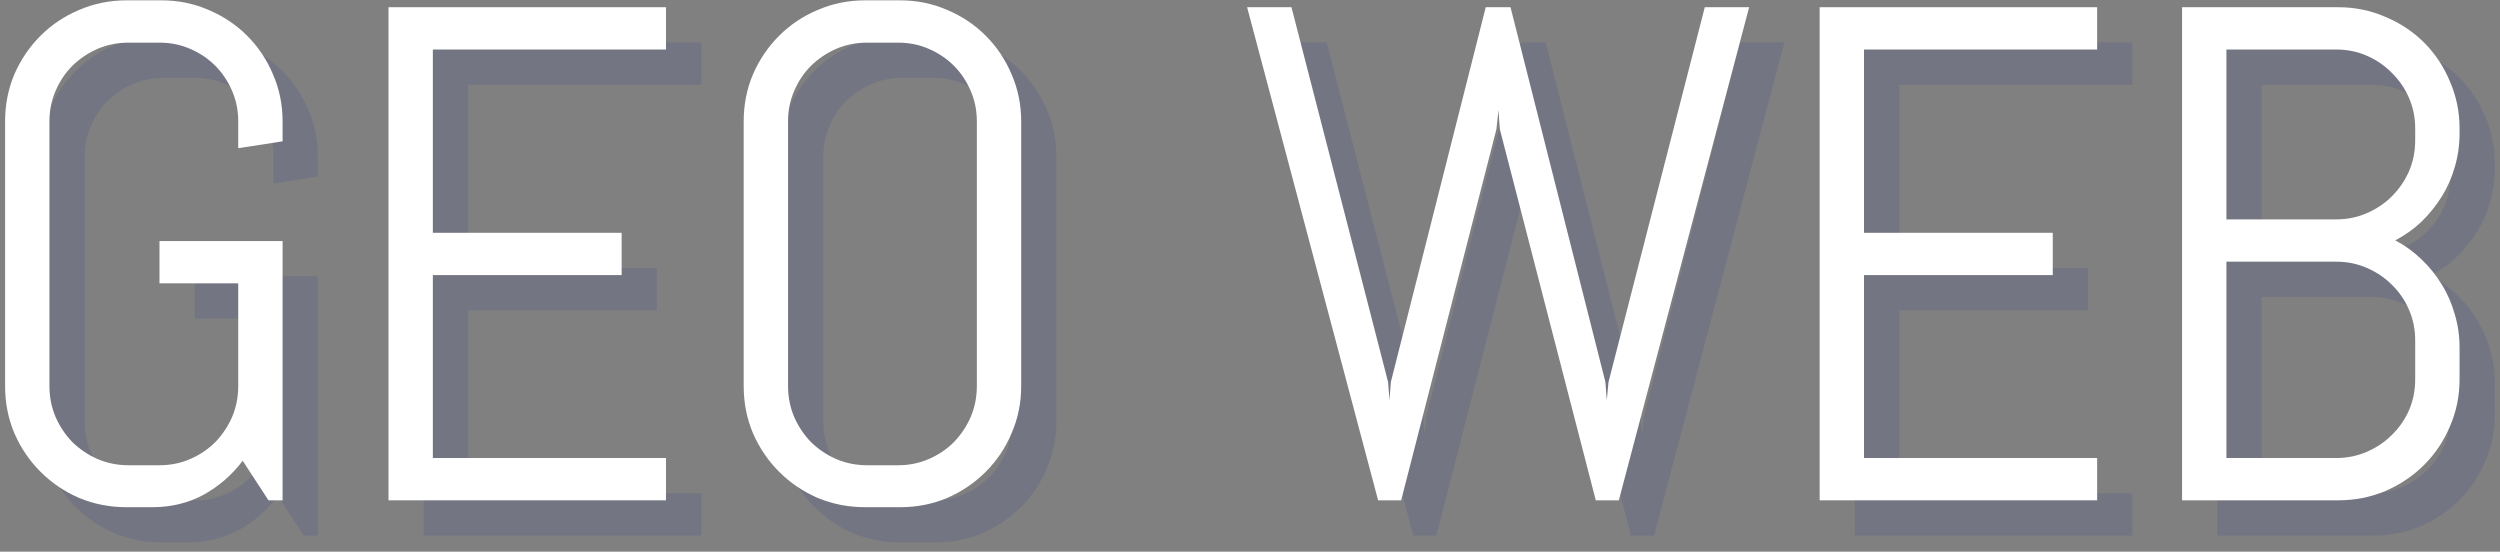 <svg width="213" height="47" viewBox="0 0 213 47" fill="none" xmlns="http://www.w3.org/2000/svg">
<rect x="0" y="0" width="213" height="47" fill="#808080" stroke="none"/>
<g opacity="0.25">
<path d="M27.076 45.627H25.875L23.678 42.258C22.76 43.469 21.646 44.435 20.338 45.158C19.029 45.861 17.574 46.213 15.973 46.213H13.775C12.35 46.213 11.002 45.949 9.732 45.422C8.482 44.875 7.389 44.133 6.451 43.195C5.514 42.258 4.771 41.164 4.225 39.914C3.697 38.664 3.434 37.326 3.434 35.9V13.342C3.434 11.916 3.697 10.578 4.225 9.328C4.771 8.078 5.514 6.984 6.451 6.047C7.389 5.109 8.482 4.377 9.732 3.85C11.002 3.303 12.35 3.029 13.775 3.029H16.764C18.189 3.029 19.527 3.303 20.777 3.85C22.027 4.377 23.121 5.109 24.059 6.047C24.996 6.984 25.729 8.078 26.256 9.328C26.803 10.578 27.076 11.916 27.076 13.342V15.041L23.297 15.627V13.342C23.297 12.404 23.121 11.535 22.77 10.734C22.418 9.914 21.939 9.201 21.334 8.596C20.729 7.99 20.016 7.512 19.195 7.16C18.395 6.809 17.525 6.633 16.588 6.633H13.951C13.014 6.633 12.135 6.809 11.314 7.16C10.514 7.512 9.801 7.99 9.176 8.596C8.57 9.201 8.092 9.914 7.74 10.734C7.389 11.535 7.213 12.404 7.213 13.342V35.9C7.213 36.838 7.389 37.717 7.74 38.537C8.092 39.338 8.57 40.051 9.176 40.676C9.801 41.281 10.514 41.76 11.314 42.111C12.135 42.463 13.014 42.639 13.951 42.639H16.588C17.525 42.639 18.395 42.463 19.195 42.111C20.016 41.76 20.729 41.281 21.334 40.676C21.939 40.051 22.418 39.338 22.77 38.537C23.121 37.717 23.297 36.838 23.297 35.9V27.141H16.588V23.537H27.076V45.627Z" fill="#4B5588"/>
<path d="M36.1 45.627V3.615H59.742V7.219H39.879V22.834H55.963V26.438H39.879V42.023H59.742V45.627H36.1Z" fill="#4B5588"/>
<path d="M90.006 35.9C90.006 37.326 89.732 38.664 89.186 39.914C88.658 41.164 87.926 42.258 86.988 43.195C86.051 44.133 84.957 44.875 83.707 45.422C82.457 45.949 81.119 46.213 79.693 46.213H76.705C75.279 46.213 73.932 45.949 72.662 45.422C71.412 44.875 70.318 44.133 69.381 43.195C68.443 42.258 67.701 41.164 67.154 39.914C66.627 38.664 66.363 37.326 66.363 35.9V13.342C66.363 11.916 66.627 10.578 67.154 9.328C67.701 8.078 68.443 6.984 69.381 6.047C70.318 5.109 71.412 4.377 72.662 3.85C73.932 3.303 75.279 3.029 76.705 3.029H79.693C81.119 3.029 82.457 3.303 83.707 3.85C84.957 4.377 86.051 5.109 86.988 6.047C87.926 6.984 88.658 8.078 89.186 9.328C89.732 10.578 90.006 11.916 90.006 13.342V35.9ZM86.227 13.342C86.227 12.404 86.051 11.535 85.699 10.734C85.348 9.914 84.869 9.201 84.264 8.596C83.658 7.99 82.945 7.512 82.125 7.16C81.324 6.809 80.455 6.633 79.518 6.633H76.881C75.943 6.633 75.064 6.809 74.244 7.16C73.443 7.512 72.731 7.99 72.106 8.596C71.5 9.201 71.022 9.914 70.67 10.734C70.318 11.535 70.143 12.404 70.143 13.342V35.9C70.143 36.838 70.318 37.717 70.67 38.537C71.022 39.338 71.5 40.051 72.106 40.676C72.731 41.281 73.443 41.76 74.244 42.111C75.064 42.463 75.943 42.639 76.881 42.639H79.518C80.455 42.639 81.324 42.463 82.125 42.111C82.945 41.76 83.658 41.281 84.264 40.676C84.869 40.051 85.348 39.338 85.699 38.537C86.051 37.717 86.227 36.838 86.227 35.9V13.342Z" fill="#4B5588"/>
<path d="M140.924 45.627H138.961L130.787 14.016L130.67 12.375L130.494 14.016L122.379 45.627H120.416L109.254 3.615H113.033L121.266 35.549L121.383 37.102L121.5 35.549L129.586 3.615H131.695L139.781 35.549L139.898 37.102L140.045 35.549L148.248 3.615H152.027L140.924 45.627Z" fill="#4B5588"/>
<path d="M158.033 45.627V3.615H181.676V7.219H161.812V22.834H177.896V26.438H161.812V42.023H181.676V45.627H158.033Z" fill="#4B5588"/>
<path d="M212.555 35.315C212.555 36.74 212.281 38.078 211.734 39.328C211.207 40.578 210.475 41.672 209.537 42.609C208.6 43.547 207.496 44.289 206.227 44.836C204.977 45.363 203.639 45.627 202.213 45.627H188.912V3.615H202.213C203.639 3.615 204.977 3.889 206.227 4.436C207.496 4.963 208.6 5.695 209.537 6.633C210.475 7.57 211.207 8.674 211.734 9.943C212.281 11.193 212.555 12.531 212.555 13.957V14.367C212.555 15.363 212.418 16.32 212.145 17.238C211.891 18.137 211.52 18.977 211.031 19.758C210.543 20.539 209.967 21.252 209.303 21.896C208.639 22.521 207.896 23.049 207.076 23.479C207.896 23.908 208.639 24.445 209.303 25.09C209.967 25.715 210.543 26.428 211.031 27.229C211.52 28.01 211.891 28.859 212.145 29.777C212.418 30.676 212.555 31.623 212.555 32.619V35.315ZM208.775 32.004C208.775 31.066 208.6 30.197 208.248 29.396C207.896 28.576 207.408 27.863 206.783 27.258C206.178 26.652 205.465 26.174 204.645 25.822C203.844 25.471 202.975 25.295 202.037 25.295H192.691V42.023H202.037C202.975 42.023 203.844 41.848 204.645 41.496C205.465 41.145 206.178 40.666 206.783 40.06C207.408 39.455 207.896 38.752 208.248 37.951C208.6 37.131 208.775 36.252 208.775 35.315V32.004ZM208.775 13.957C208.775 13.02 208.6 12.15 208.248 11.35C207.896 10.529 207.408 9.816 206.783 9.211C206.178 8.586 205.465 8.098 204.645 7.746C203.844 7.395 202.975 7.219 202.037 7.219H192.691V21.691H202.037C202.975 21.691 203.844 21.516 204.645 21.164C205.465 20.812 206.178 20.334 206.783 19.729C207.408 19.104 207.896 18.391 208.248 17.59C208.6 16.77 208.775 15.891 208.775 14.953V13.957Z" fill="#4B5588"/>
</g>
<path d="M24.076 42.627H22.875L20.678 39.258C19.76 40.469 18.646 41.435 17.338 42.158C16.029 42.861 14.574 43.213 12.973 43.213H10.775C9.35 43.213 8.002 42.949 6.732 42.422C5.482 41.875 4.389 41.133 3.451 40.195C2.514 39.258 1.771 38.164 1.225 36.914C0.697 35.664 0.434 34.326 0.434 32.9V10.342C0.434 8.916 0.697 7.578 1.225 6.328C1.771 5.078 2.514 3.984 3.451 3.047C4.389 2.109 5.482 1.377 6.732 0.85C8.002 0.303 9.35 0.029 10.775 0.029H13.764C15.189 0.029 16.527 0.303 17.777 0.85C19.027 1.377 20.121 2.109 21.059 3.047C21.996 3.984 22.729 5.078 23.256 6.328C23.803 7.578 24.076 8.916 24.076 10.342V12.041L20.297 12.627V10.342C20.297 9.404 20.121 8.535 19.77 7.734C19.418 6.914 18.939 6.201 18.334 5.596C17.729 4.99 17.016 4.512 16.195 4.16C15.395 3.809 14.525 3.633 13.588 3.633H10.951C10.014 3.633 9.135 3.809 8.314 4.16C7.514 4.512 6.801 4.99 6.176 5.596C5.57 6.201 5.092 6.914 4.74 7.734C4.389 8.535 4.213 9.404 4.213 10.342V32.9C4.213 33.838 4.389 34.717 4.74 35.537C5.092 36.338 5.57 37.051 6.176 37.676C6.801 38.281 7.514 38.76 8.314 39.111C9.135 39.463 10.014 39.639 10.951 39.639H13.588C14.525 39.639 15.395 39.463 16.195 39.111C17.016 38.76 17.729 38.281 18.334 37.676C18.939 37.051 19.418 36.338 19.77 35.537C20.121 34.717 20.297 33.838 20.297 32.9V24.141H13.588V20.537H24.076V42.627Z" fill="white"/>
<path d="M33.1 42.627V0.615H56.742V4.219H36.879V19.834H52.963V23.438H36.879V39.023H56.742V42.627H33.1Z" fill="white"/>
<path d="M87.006 32.9C87.006 34.326 86.732 35.664 86.186 36.914C85.658 38.164 84.926 39.258 83.988 40.195C83.051 41.133 81.957 41.875 80.707 42.422C79.457 42.949 78.119 43.213 76.693 43.213H73.705C72.279 43.213 70.932 42.949 69.662 42.422C68.412 41.875 67.318 41.133 66.381 40.195C65.443 39.258 64.701 38.164 64.154 36.914C63.627 35.664 63.363 34.326 63.363 32.9V10.342C63.363 8.916 63.627 7.578 64.154 6.328C64.701 5.078 65.443 3.984 66.381 3.047C67.318 2.109 68.412 1.377 69.662 0.85C70.932 0.303 72.279 0.029 73.705 0.029H76.693C78.119 0.029 79.457 0.303 80.707 0.85C81.957 1.377 83.051 2.109 83.988 3.047C84.926 3.984 85.658 5.078 86.186 6.328C86.732 7.578 87.006 8.916 87.006 10.342V32.9ZM83.227 10.342C83.227 9.404 83.051 8.535 82.699 7.734C82.348 6.914 81.869 6.201 81.264 5.596C80.658 4.99 79.945 4.512 79.125 4.16C78.324 3.809 77.455 3.633 76.518 3.633H73.881C72.943 3.633 72.064 3.809 71.244 4.16C70.443 4.512 69.731 4.99 69.106 5.596C68.5 6.201 68.022 6.914 67.67 7.734C67.318 8.535 67.143 9.404 67.143 10.342V32.9C67.143 33.838 67.318 34.717 67.67 35.537C68.022 36.338 68.5 37.051 69.106 37.676C69.731 38.281 70.443 38.76 71.244 39.111C72.064 39.463 72.943 39.639 73.881 39.639H76.518C77.455 39.639 78.324 39.463 79.125 39.111C79.945 38.76 80.658 38.281 81.264 37.676C81.869 37.051 82.348 36.338 82.699 35.537C83.051 34.717 83.227 33.838 83.227 32.9V10.342Z" fill="white"/>
<path d="M137.924 42.627H135.961L127.787 11.016L127.67 9.375L127.494 11.016L119.379 42.627H117.416L106.254 0.615H110.033L118.266 32.549L118.383 34.102L118.5 32.549L126.586 0.615H128.695L136.781 32.549L136.898 34.102L137.045 32.549L145.248 0.615H149.027L137.924 42.627Z" fill="white"/>
<path d="M155.033 42.627V0.615H178.676V4.219H158.812V19.834H174.896V23.438H158.812V39.023H178.676V42.627H155.033Z" fill="white"/>
<path d="M209.555 32.315C209.555 33.74 209.281 35.078 208.734 36.328C208.207 37.578 207.475 38.672 206.537 39.609C205.6 40.547 204.496 41.289 203.227 41.836C201.977 42.363 200.639 42.627 199.213 42.627H185.912V0.615H199.213C200.639 0.615 201.977 0.889 203.227 1.436C204.496 1.963 205.6 2.695 206.537 3.633C207.475 4.57 208.207 5.674 208.734 6.943C209.281 8.193 209.555 9.531 209.555 10.957V11.367C209.555 12.363 209.418 13.32 209.145 14.238C208.891 15.137 208.52 15.977 208.031 16.758C207.543 17.539 206.967 18.252 206.303 18.896C205.639 19.521 204.896 20.049 204.076 20.479C204.896 20.908 205.639 21.445 206.303 22.09C206.967 22.715 207.543 23.428 208.031 24.229C208.52 25.01 208.891 25.859 209.145 26.777C209.418 27.676 209.555 28.623 209.555 29.619V32.315ZM205.775 29.004C205.775 28.066 205.6 27.197 205.248 26.396C204.896 25.576 204.408 24.863 203.783 24.258C203.178 23.652 202.465 23.174 201.645 22.822C200.844 22.471 199.975 22.295 199.037 22.295H189.691V39.023H199.037C199.975 39.023 200.844 38.848 201.645 38.496C202.465 38.145 203.178 37.666 203.783 37.06C204.408 36.455 204.896 35.752 205.248 34.951C205.6 34.131 205.775 33.252 205.775 32.315V29.004ZM205.775 10.957C205.775 10.02 205.6 9.15 205.248 8.35C204.896 7.529 204.408 6.816 203.783 6.211C203.178 5.586 202.465 5.098 201.645 4.746C200.844 4.395 199.975 4.219 199.037 4.219H189.691V18.691H199.037C199.975 18.691 200.844 18.516 201.645 18.164C202.465 17.812 203.178 17.334 203.783 16.729C204.408 16.104 204.896 15.391 205.248 14.59C205.6 13.77 205.775 12.891 205.775 11.953V10.957Z" fill="white"/>
</svg>
